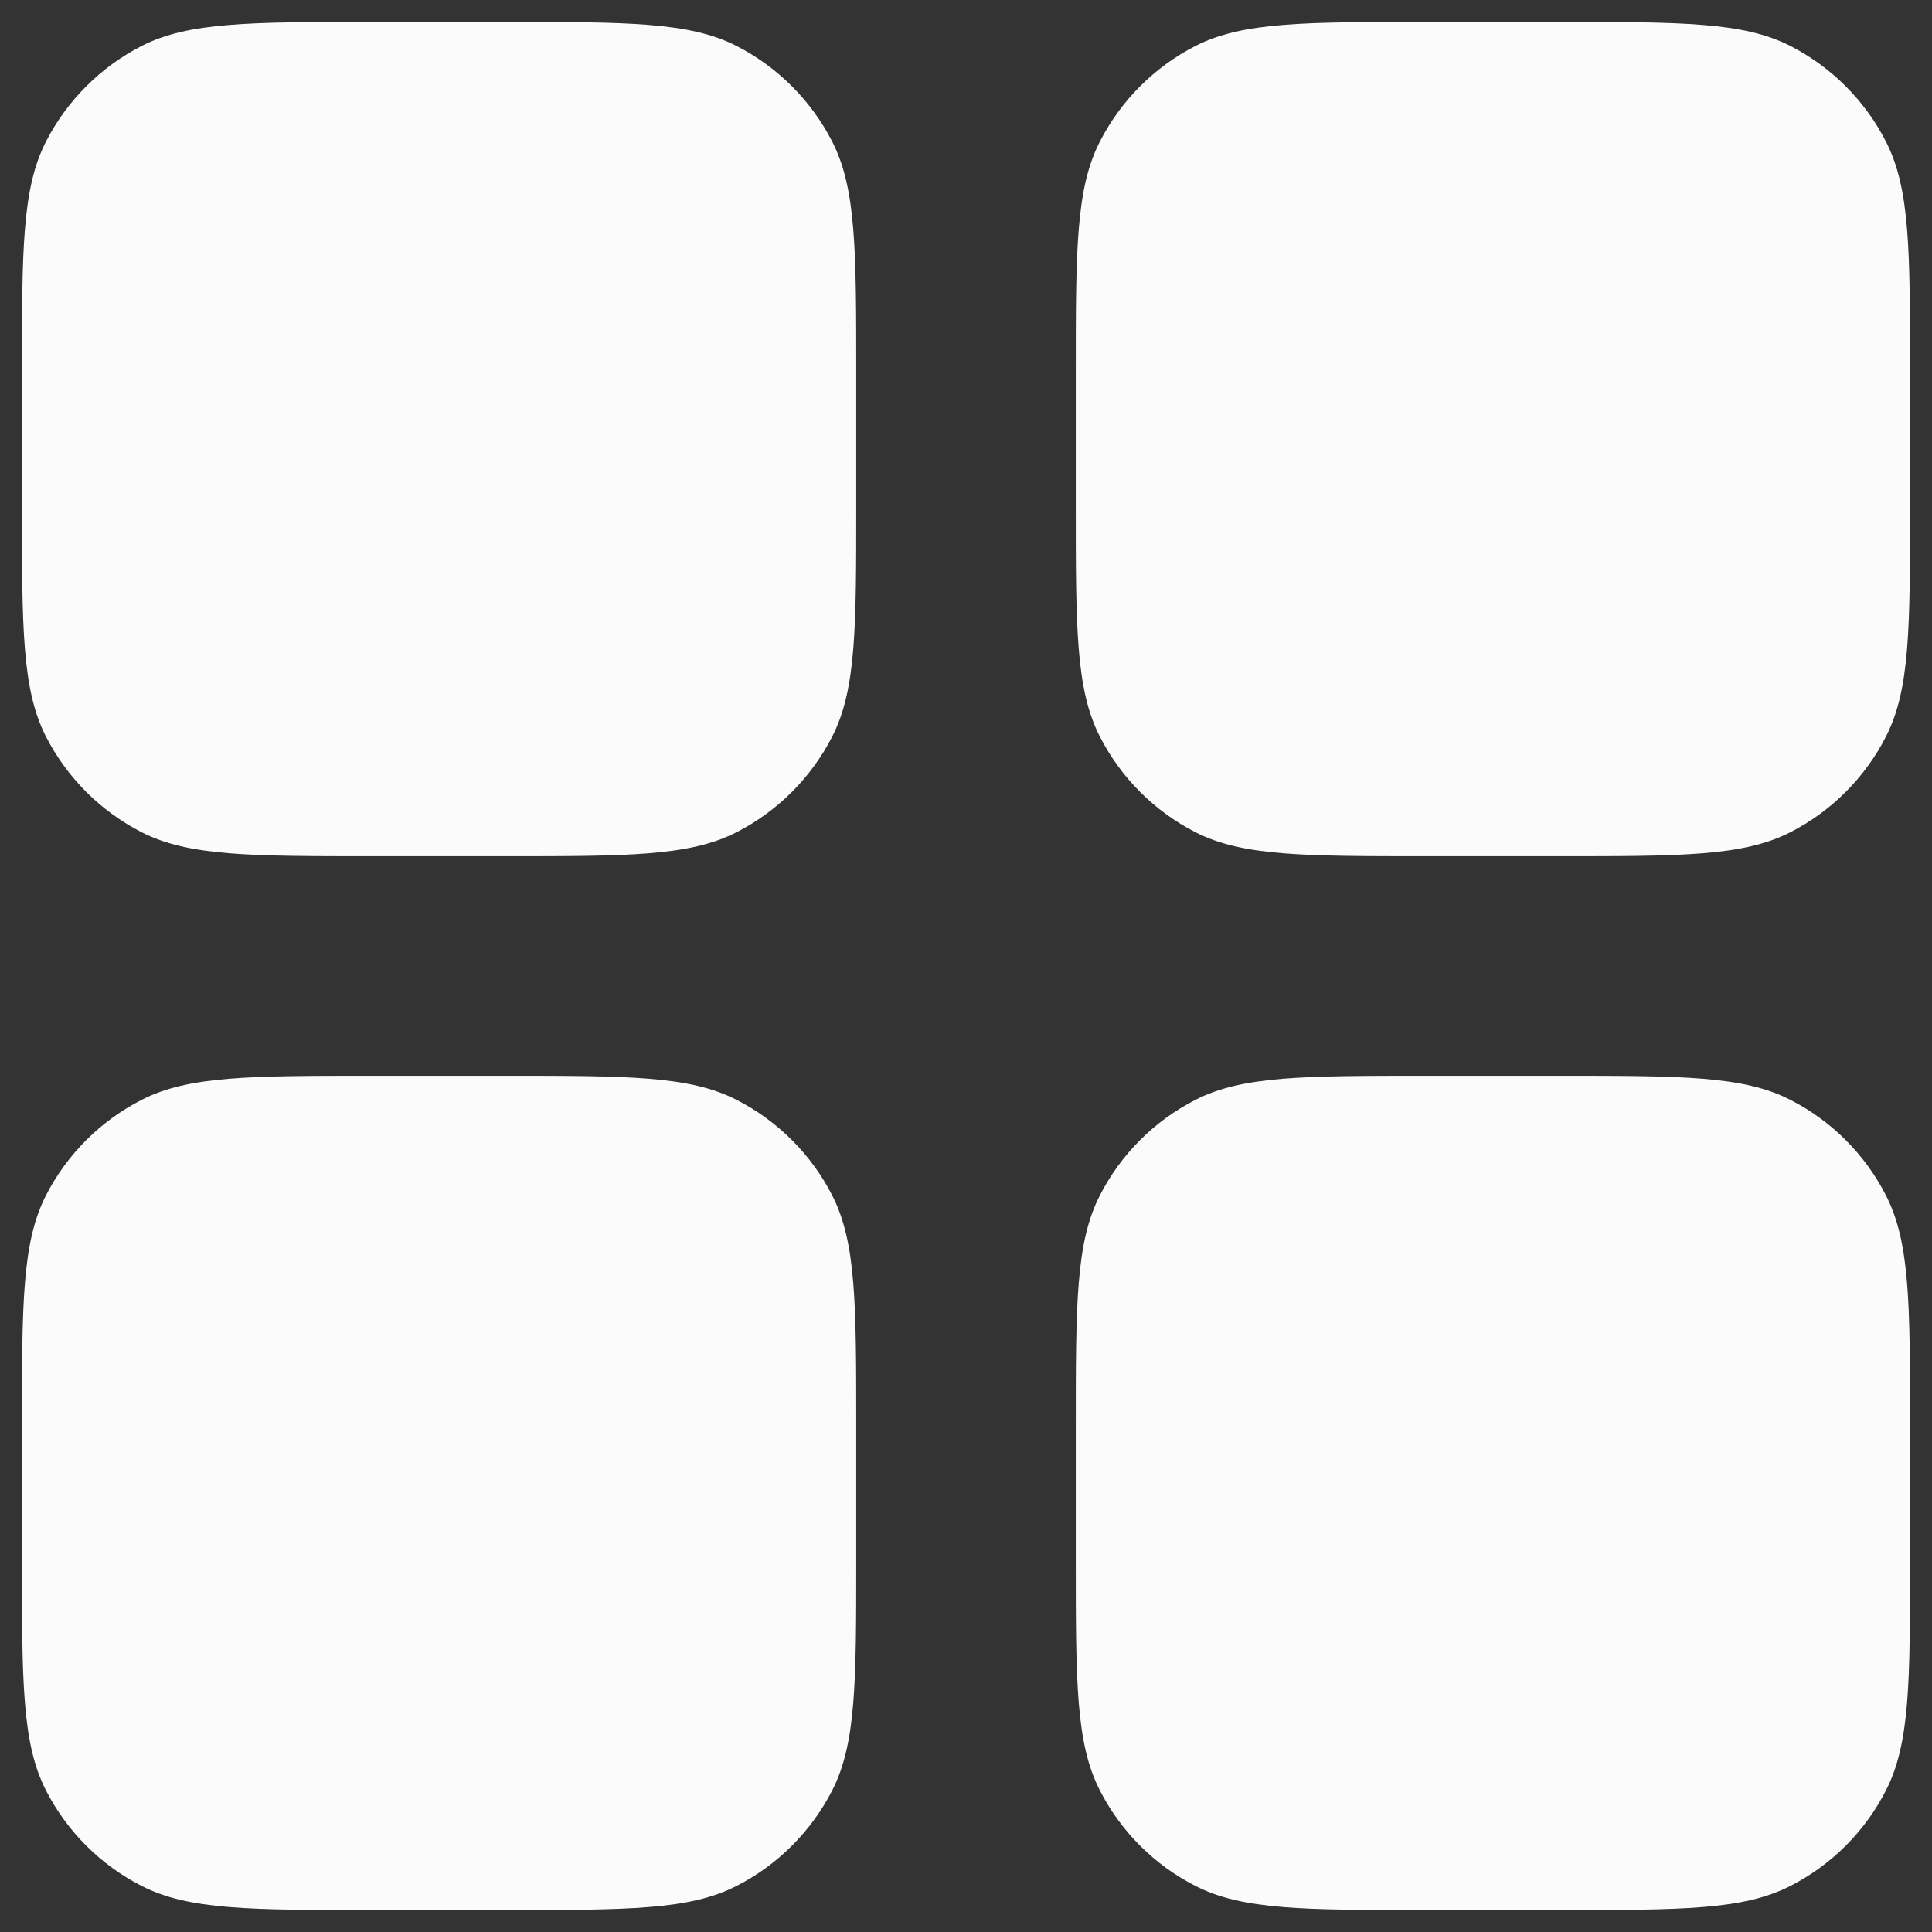 <svg width="22" height="22" viewBox="0 0 22 22" fill="none" xmlns="http://www.w3.org/2000/svg">
<rect x="0" y="0" width="22" height="22" fill="#333333" stroke="none"/>
<path fill-rule="evenodd" clip-rule="evenodd" d="M0.25 4.25C0.25 2.85 0.25 2.15 0.522 1.615C0.762 1.145 1.145 0.762 1.615 0.522C2.15 0.25 2.85 0.25 4.25 0.25H5.75C7.15 0.25 7.85 0.25 8.385 0.522C8.855 0.762 9.238 1.145 9.478 1.615C9.75 2.15 9.75 2.85 9.75 4.25V5.75C9.75 7.15 9.75 7.85 9.478 8.385C9.238 8.855 8.855 9.238 8.385 9.478C7.85 9.75 7.15 9.75 5.75 9.75H4.25C2.85 9.75 2.15 9.75 1.615 9.478C1.145 9.238 0.762 8.855 0.522 8.385C0.25 7.85 0.25 7.15 0.25 5.75V4.25ZM21.75 4.25C21.75 2.85 21.75 2.15 21.477 1.615C21.238 1.145 20.855 0.762 20.385 0.522C19.85 0.25 19.15 0.25 17.75 0.25H16.25C14.85 0.25 14.15 0.25 13.615 0.522C13.145 0.762 12.762 1.145 12.523 1.615C12.25 2.15 12.25 2.85 12.25 4.25V5.75C12.25 7.15 12.25 7.85 12.523 8.385C12.762 8.855 13.145 9.238 13.615 9.478C14.15 9.75 14.85 9.75 16.25 9.75H17.75C19.15 9.75 19.85 9.75 20.385 9.478C20.855 9.238 21.238 8.855 21.477 8.385C21.75 7.85 21.75 7.15 21.75 5.75V4.25ZM0.25 16.25C0.25 14.85 0.25 14.15 0.522 13.615C0.762 13.145 1.145 12.762 1.615 12.523C2.15 12.25 2.85 12.25 4.25 12.25H5.75C7.15 12.25 7.85 12.25 8.385 12.523C8.855 12.762 9.238 13.145 9.478 13.615C9.75 14.15 9.75 14.85 9.75 16.25V17.75C9.75 19.15 9.75 19.85 9.478 20.385C9.238 20.855 8.855 21.238 8.385 21.477C7.85 21.75 7.15 21.75 5.75 21.75H4.25C2.85 21.75 2.15 21.75 1.615 21.477C1.145 21.238 0.762 20.855 0.522 20.385C0.25 19.85 0.25 19.15 0.25 17.75V16.25ZM21.75 16.25C21.75 14.85 21.75 14.15 21.477 13.615C21.238 13.145 20.855 12.762 20.385 12.523C19.85 12.25 19.15 12.25 17.75 12.25H16.25C14.85 12.25 14.15 12.25 13.615 12.523C13.145 12.762 12.762 13.145 12.523 13.615C12.25 14.15 12.25 14.85 12.25 16.25V17.75C12.25 19.15 12.25 19.85 12.523 20.385C12.762 20.855 13.145 21.238 13.615 21.477C14.15 21.75 14.85 21.75 16.25 21.75H17.75C19.15 21.75 19.85 21.75 20.385 21.477C20.855 21.238 21.238 20.855 21.477 20.385C21.75 19.85 21.75 19.15 21.75 17.75V16.25Z" fill="#FBFBFB"/>
</svg>
